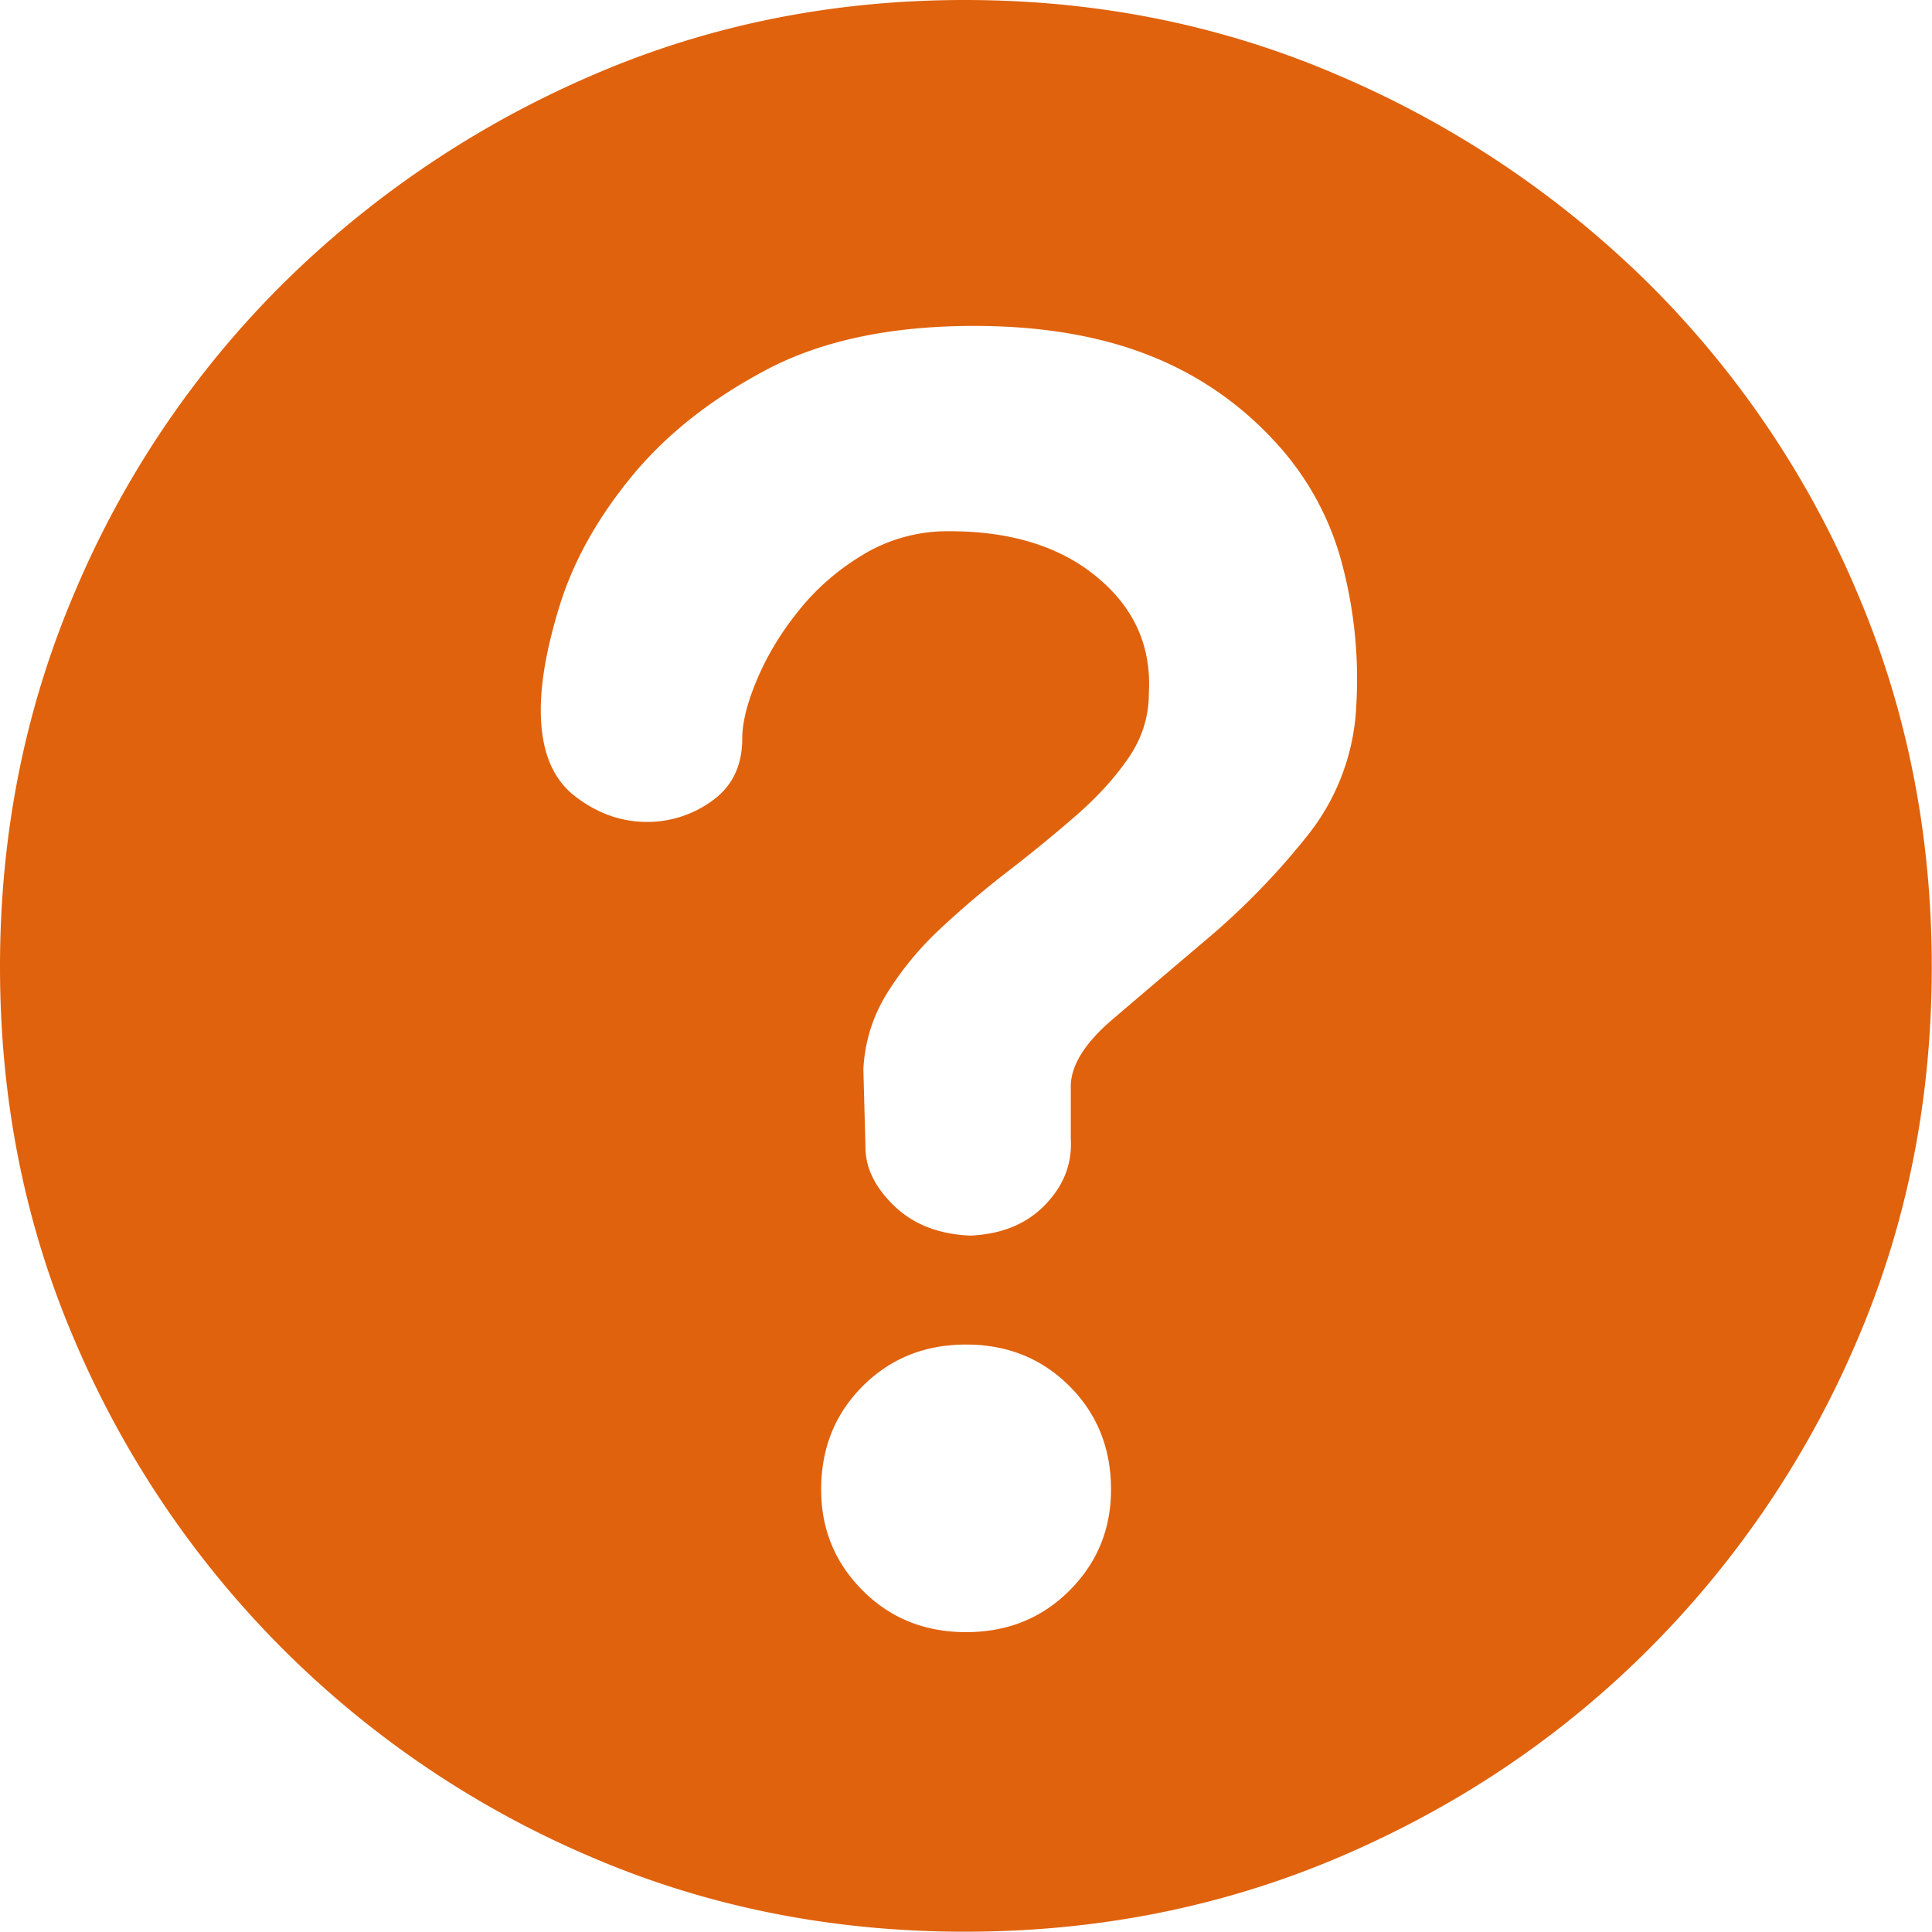 <?xml version="1.0"?><!DOCTYPE svg><svg viewBox="0 0 1024 1024" version="1.1" xmlns="http://www.w3.org/2000/svg" xmlns:xlink="http://www.w3.org/1999/xlink" width="200" height="200"><defs><style type="text/css"></style></defs><path d="M511.379 0c70.904 0 137.464 13.529 199.618 40.619a529.222 529.222 0 0 1 163.002 109.816 509.393 509.393 0 0 1 109.847 162.444c26.686 62.154 40.029 128.683 40.029 199.618 0 70.904-13.343 137.278-40.029 199.028a517.896 517.896 0 0 1-109.847 162.444c-46.514 46.545-100.848 83.161-163.002 109.847-62.154 26.686-128.714 40.029-199.618 40.029-70.935 0-137.278-13.343-199.059-40.029a517.896 517.896 0 0 1-162.444-109.847 517.896 517.896 0 0 1-109.847-162.444C13.343 649.775 0 583.432 0 512.496c0-70.935 13.343-137.464 40.029-199.618a509.3 509.3 0 0 1 109.847-162.444 531.146 531.146 0 0 1 162.444-109.847C374.07 13.56 440.444 0 511.379 0z m0.652 865.063c21.845 0 40.122-7.323 54.8-22.032 14.708-14.708 22.032-32.551 22.032-53.558 0-21.814-7.323-40.091-22.032-54.8-14.677-14.677-32.954-22.032-54.8-22.032-21.814 0-40.091 7.354-54.768 22.032-14.708 14.708-22.032 32.985-22.032 54.8 0 21.008 7.323 38.85 22.032 53.558 14.677 14.708 32.954 22.032 54.768 22.032z m55.544-287.434c-0.745-11.605 6.516-23.955 21.721-37.019 15.267-13.033 32.334-27.555 51.2-43.536a387.165 387.165 0 0 0 52.224-53.869 118.443 118.443 0 0 0 26.128-69.104 236.916 236.916 0 0 0-8.688-79.438 151.738 151.738 0 0 0-36.212-62.495 177.68 177.68 0 0 0-64.481-43.66c-26.5-10.519-57.499-15.763-93.091-15.763-44.249 0-81.082 7.789-110.468 23.397-29.386 15.608-53.155 34.444-71.277 56.599-18.153 22.125-30.844 44.994-38.105 68.577-7.261 23.583-10.519 43.349-9.806 59.299 0.745 18.866 6.734 32.675 17.998 41.363 11.233 8.688 23.366 13.25 36.43 13.622a58.337 58.337 0 0 0 35.933-10.892c10.861-7.633 16.322-18.68 16.322-33.202 0-8.688 2.731-19.425 8.161-32.116 5.43-12.691 12.878-24.824 22.342-36.461 9.402-11.605 20.821-21.411 34.257-29.386a86.668 86.668 0 0 1 45.18-11.978c32.644 0 58.771 8.161 78.352 24.514 19.611 16.322 28.672 36.802 27.214 61.471 0 12.35-3.631 23.769-10.861 34.288-7.261 10.55-16.539 20.697-27.772 30.472a782.895 782.895 0 0 1-35.902 29.386c-12.722 9.806-24.7 19.984-35.933 30.503a167.098 167.098 0 0 0-28.3 34.257c-7.633 12.35-11.792 25.755-12.536 40.277l1.117 41.363c0 10.861 5.058 21.225 15.205 31.03 10.178 9.806 23.583 15.05 40.308 15.763 16.663-0.714 29.913-6.144 39.719-16.322 9.806-10.147 14.336-21.752 13.591-34.816v-26.128z" fill="#e0620d"></path></svg>